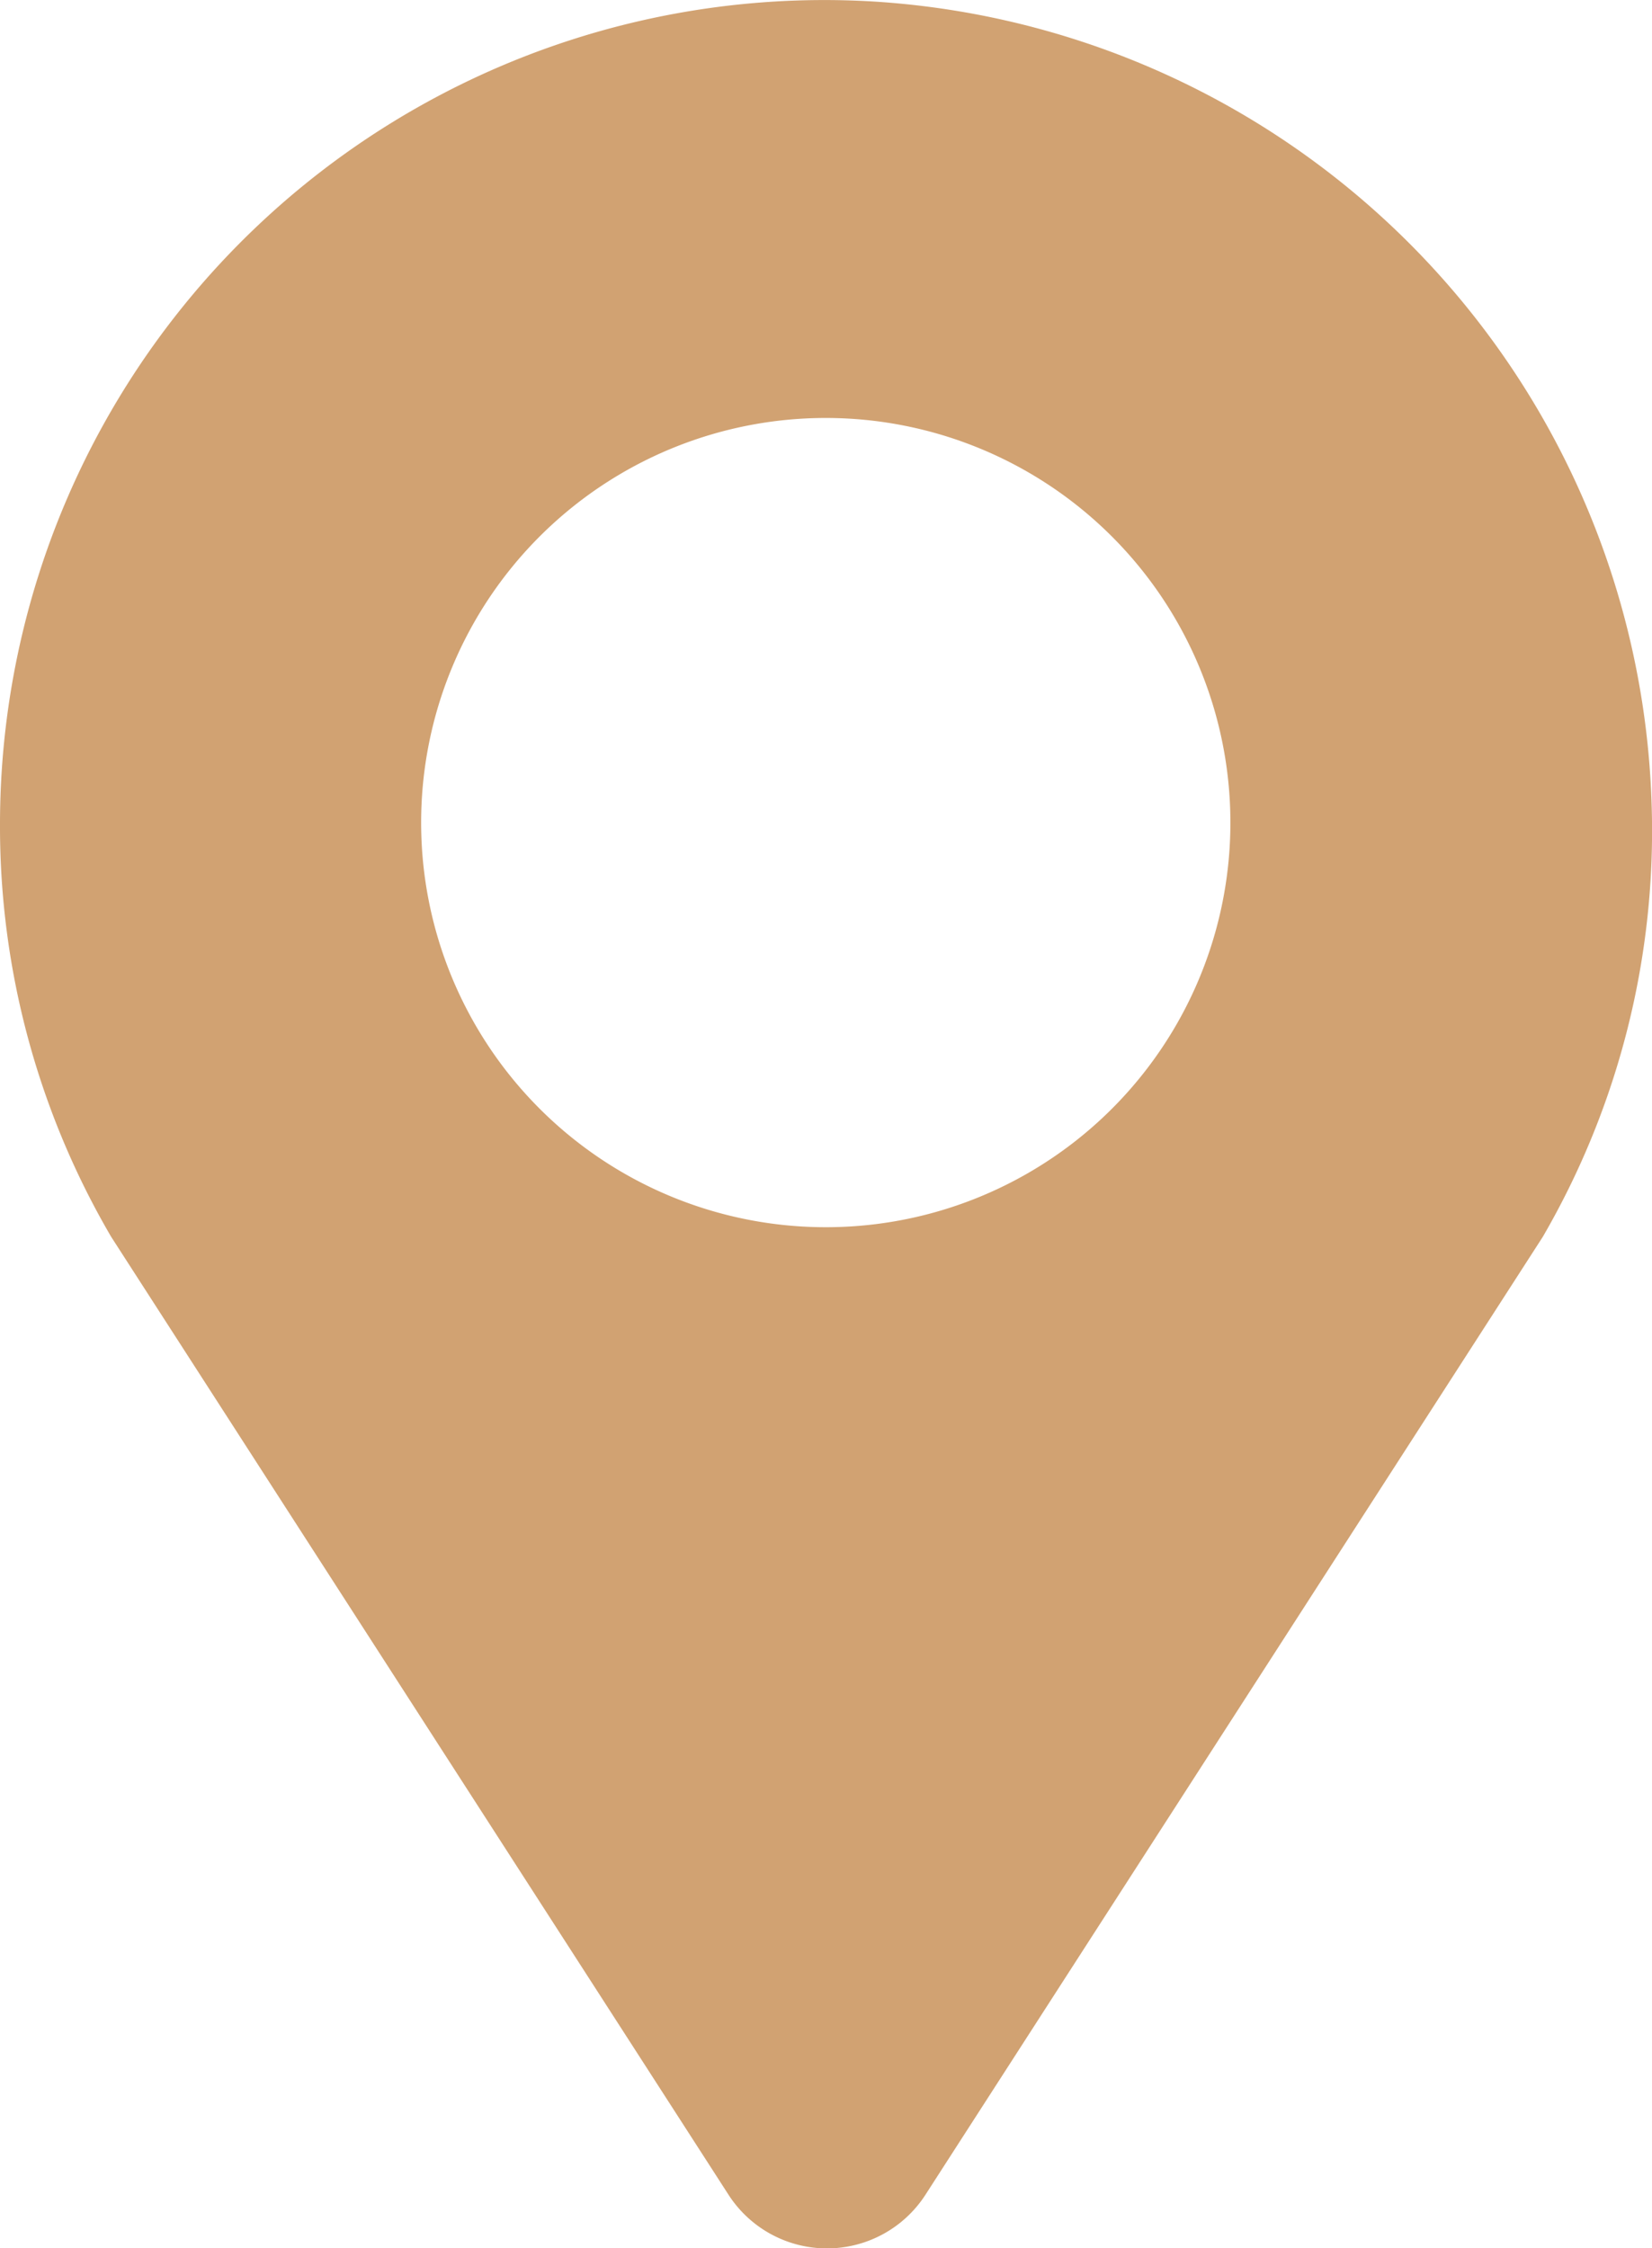 <svg xmlns="http://www.w3.org/2000/svg" width="20.92" height="28.471" viewBox="0 0 20.92 28.471">
  <g id="noun_Location_1605381" transform="translate(-15.1 -2.537)">
    <path id="Path_21" data-name="Path 21" d="M26.157,2.556A10.438,10.438,0,0,0,15.1,12.984,10.289,10.289,0,0,0,16.508,18.2l7.821,12.136a1.484,1.484,0,0,0,2.487,0L34.637,18.2a10.236,10.236,0,0,0,1.378-5.484A10.508,10.508,0,0,0,26.157,2.556Zm-.6,15.522a5.124,5.124,0,1,1,5.124-5.124A5.122,5.122,0,0,1,25.558,18.078Z" transform="translate(0 0)" fill="#d1a272"/>
  </g>
</svg>
